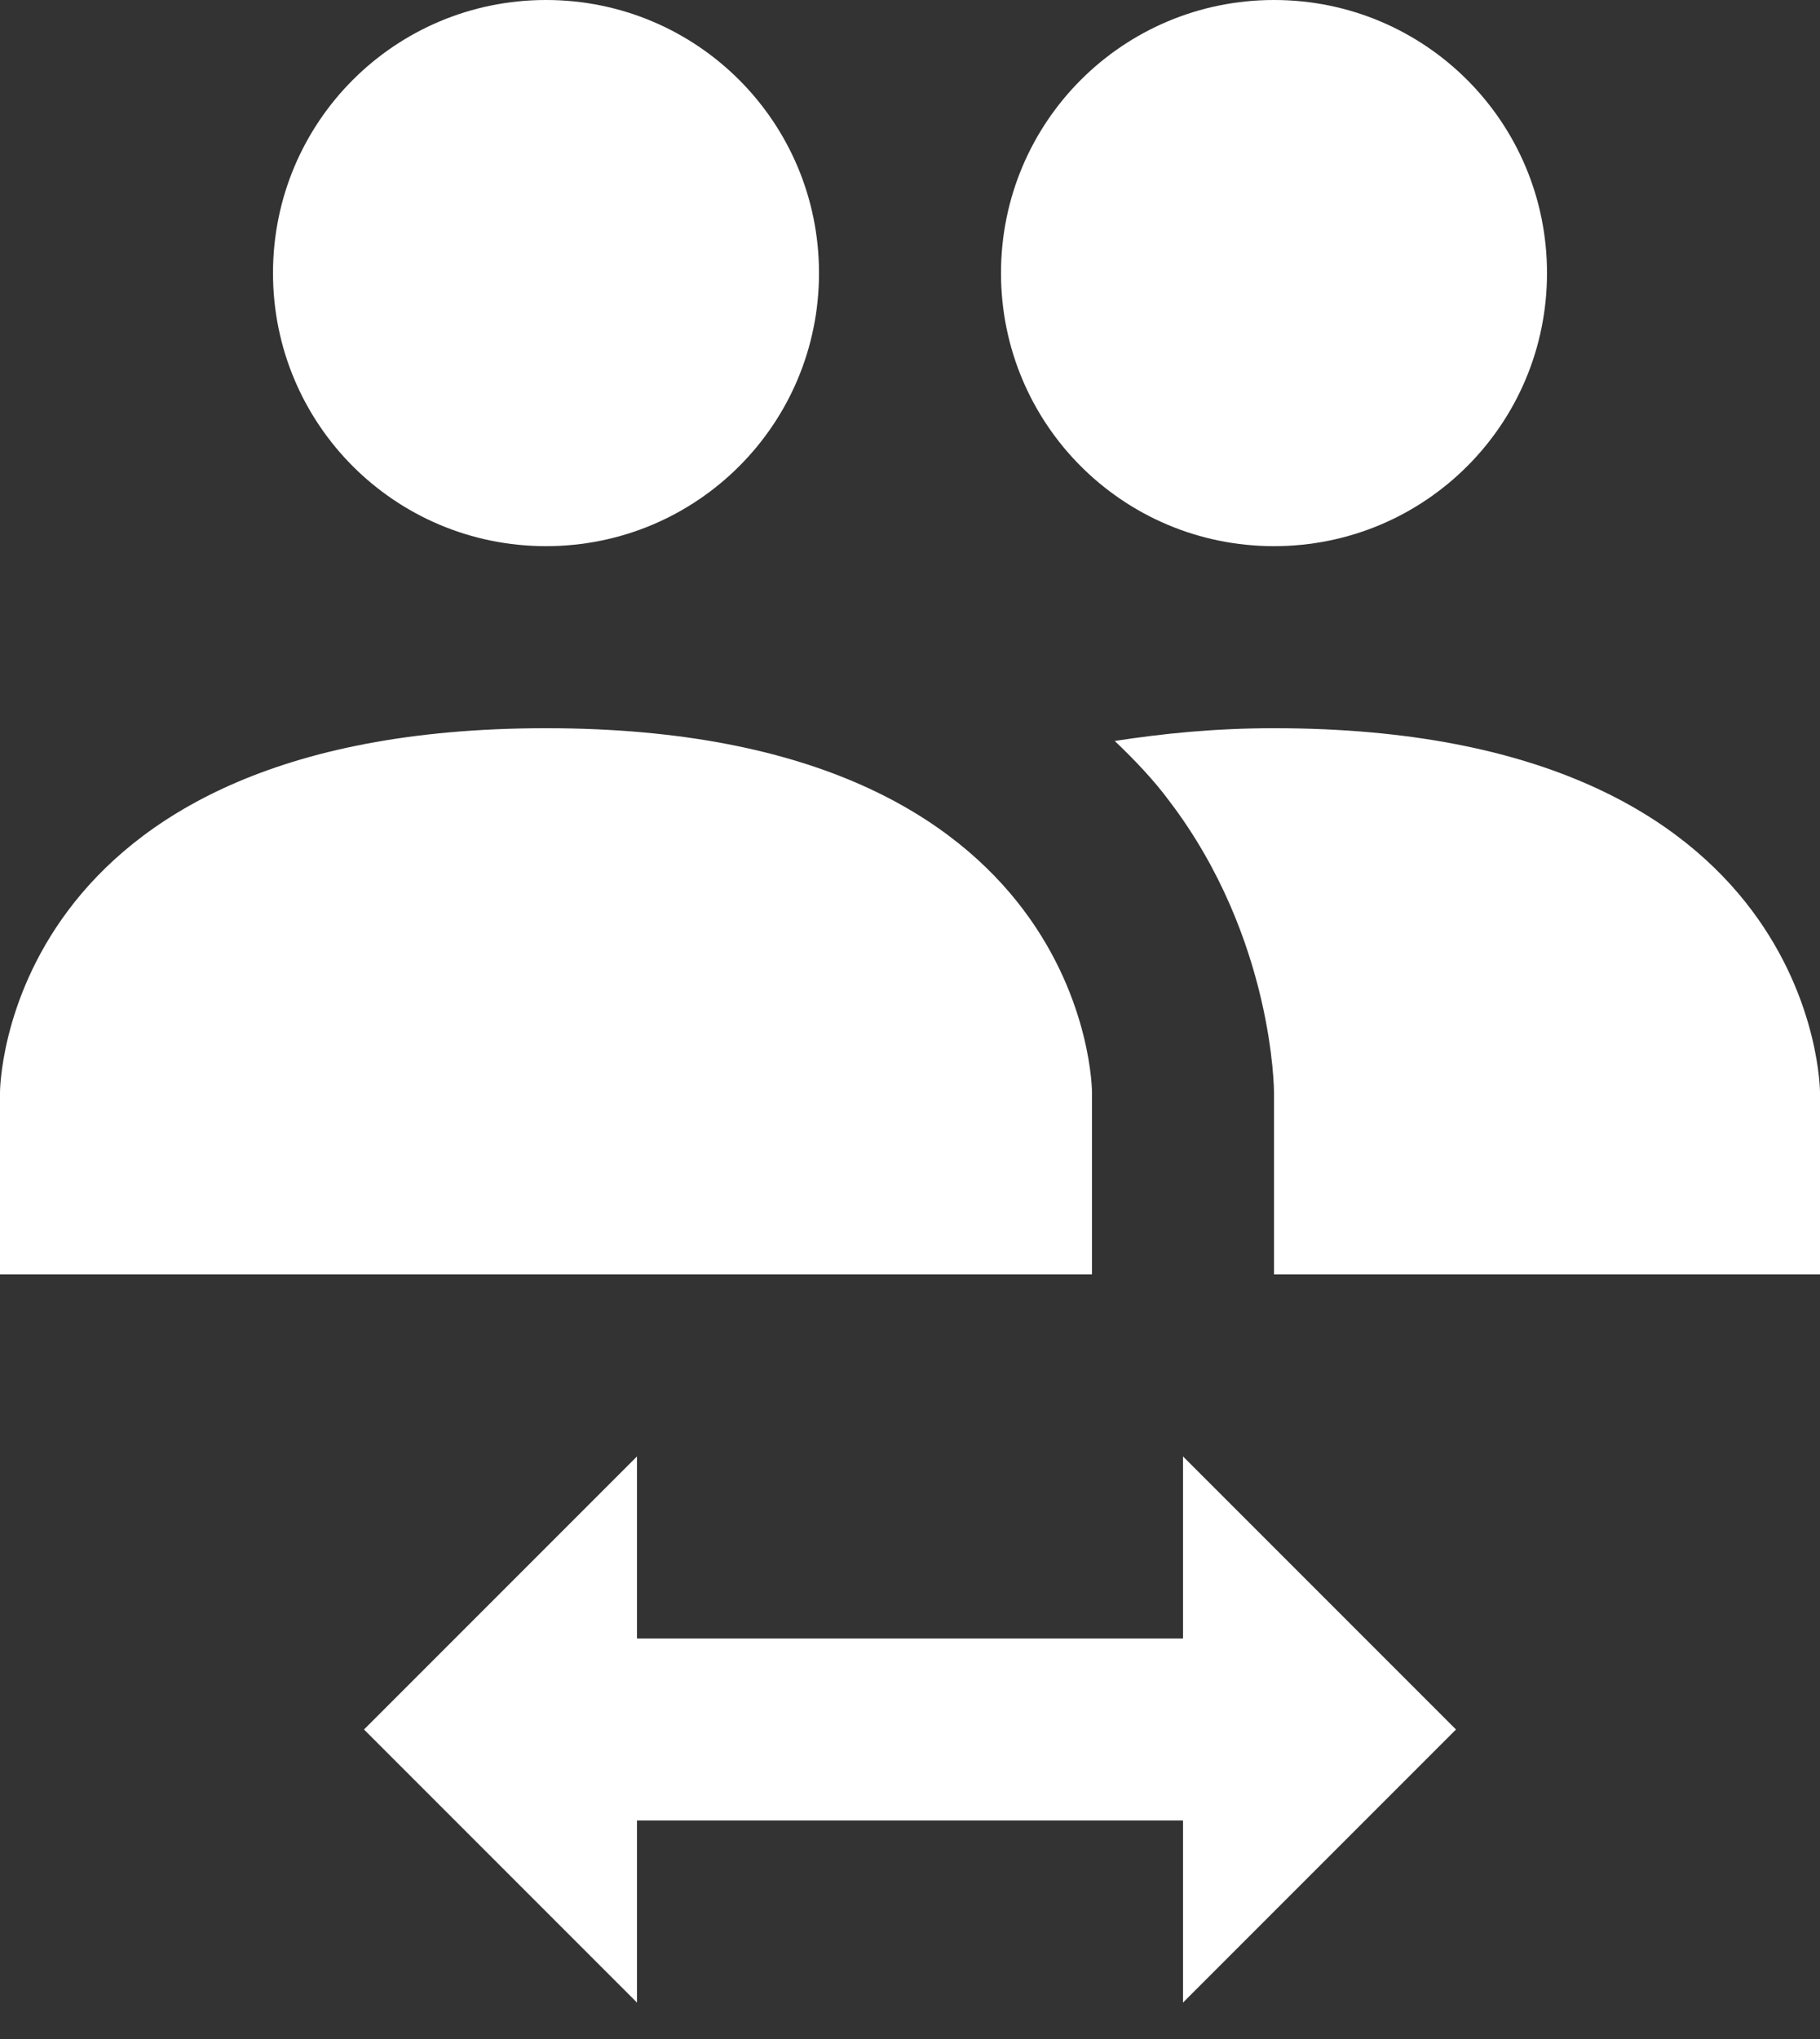<svg width="25" height="28" viewBox="0 0 25 28" fill="none" xmlns="http://www.w3.org/2000/svg">
<rect x="0" y="0" width="25" height="28" fill="#333333" stroke="none"/>
<path d="M17.5 10C25 10 25 15 25 15V17.5H17.5V15C17.5 15 17.5 12.887 16.062 11C15.85 10.713 15.588 10.438 15.312 10.175C15.963 10.075 16.675 10 17.5 10ZM0 15C0 15 0 10 7.5 10C15 10 15 15 15 15V17.5H0V15ZM8.75 20V22.5H16.25V20L20 23.75L16.25 27.5V25H8.75V27.5L5 23.75L8.75 20ZM7.5 0C5.425 0 3.75 1.675 3.75 3.75C3.75 5.825 5.425 7.5 7.5 7.5C9.575 7.5 11.25 5.825 11.25 3.75C11.25 1.675 9.575 0 7.5 0ZM17.5 0C15.425 0 13.75 1.675 13.75 3.75C13.75 5.825 15.425 7.5 17.5 7.5C19.575 7.5 21.25 5.825 21.25 3.75C21.25 1.675 19.575 0 17.5 0Z" fill="white"/>
</svg>

